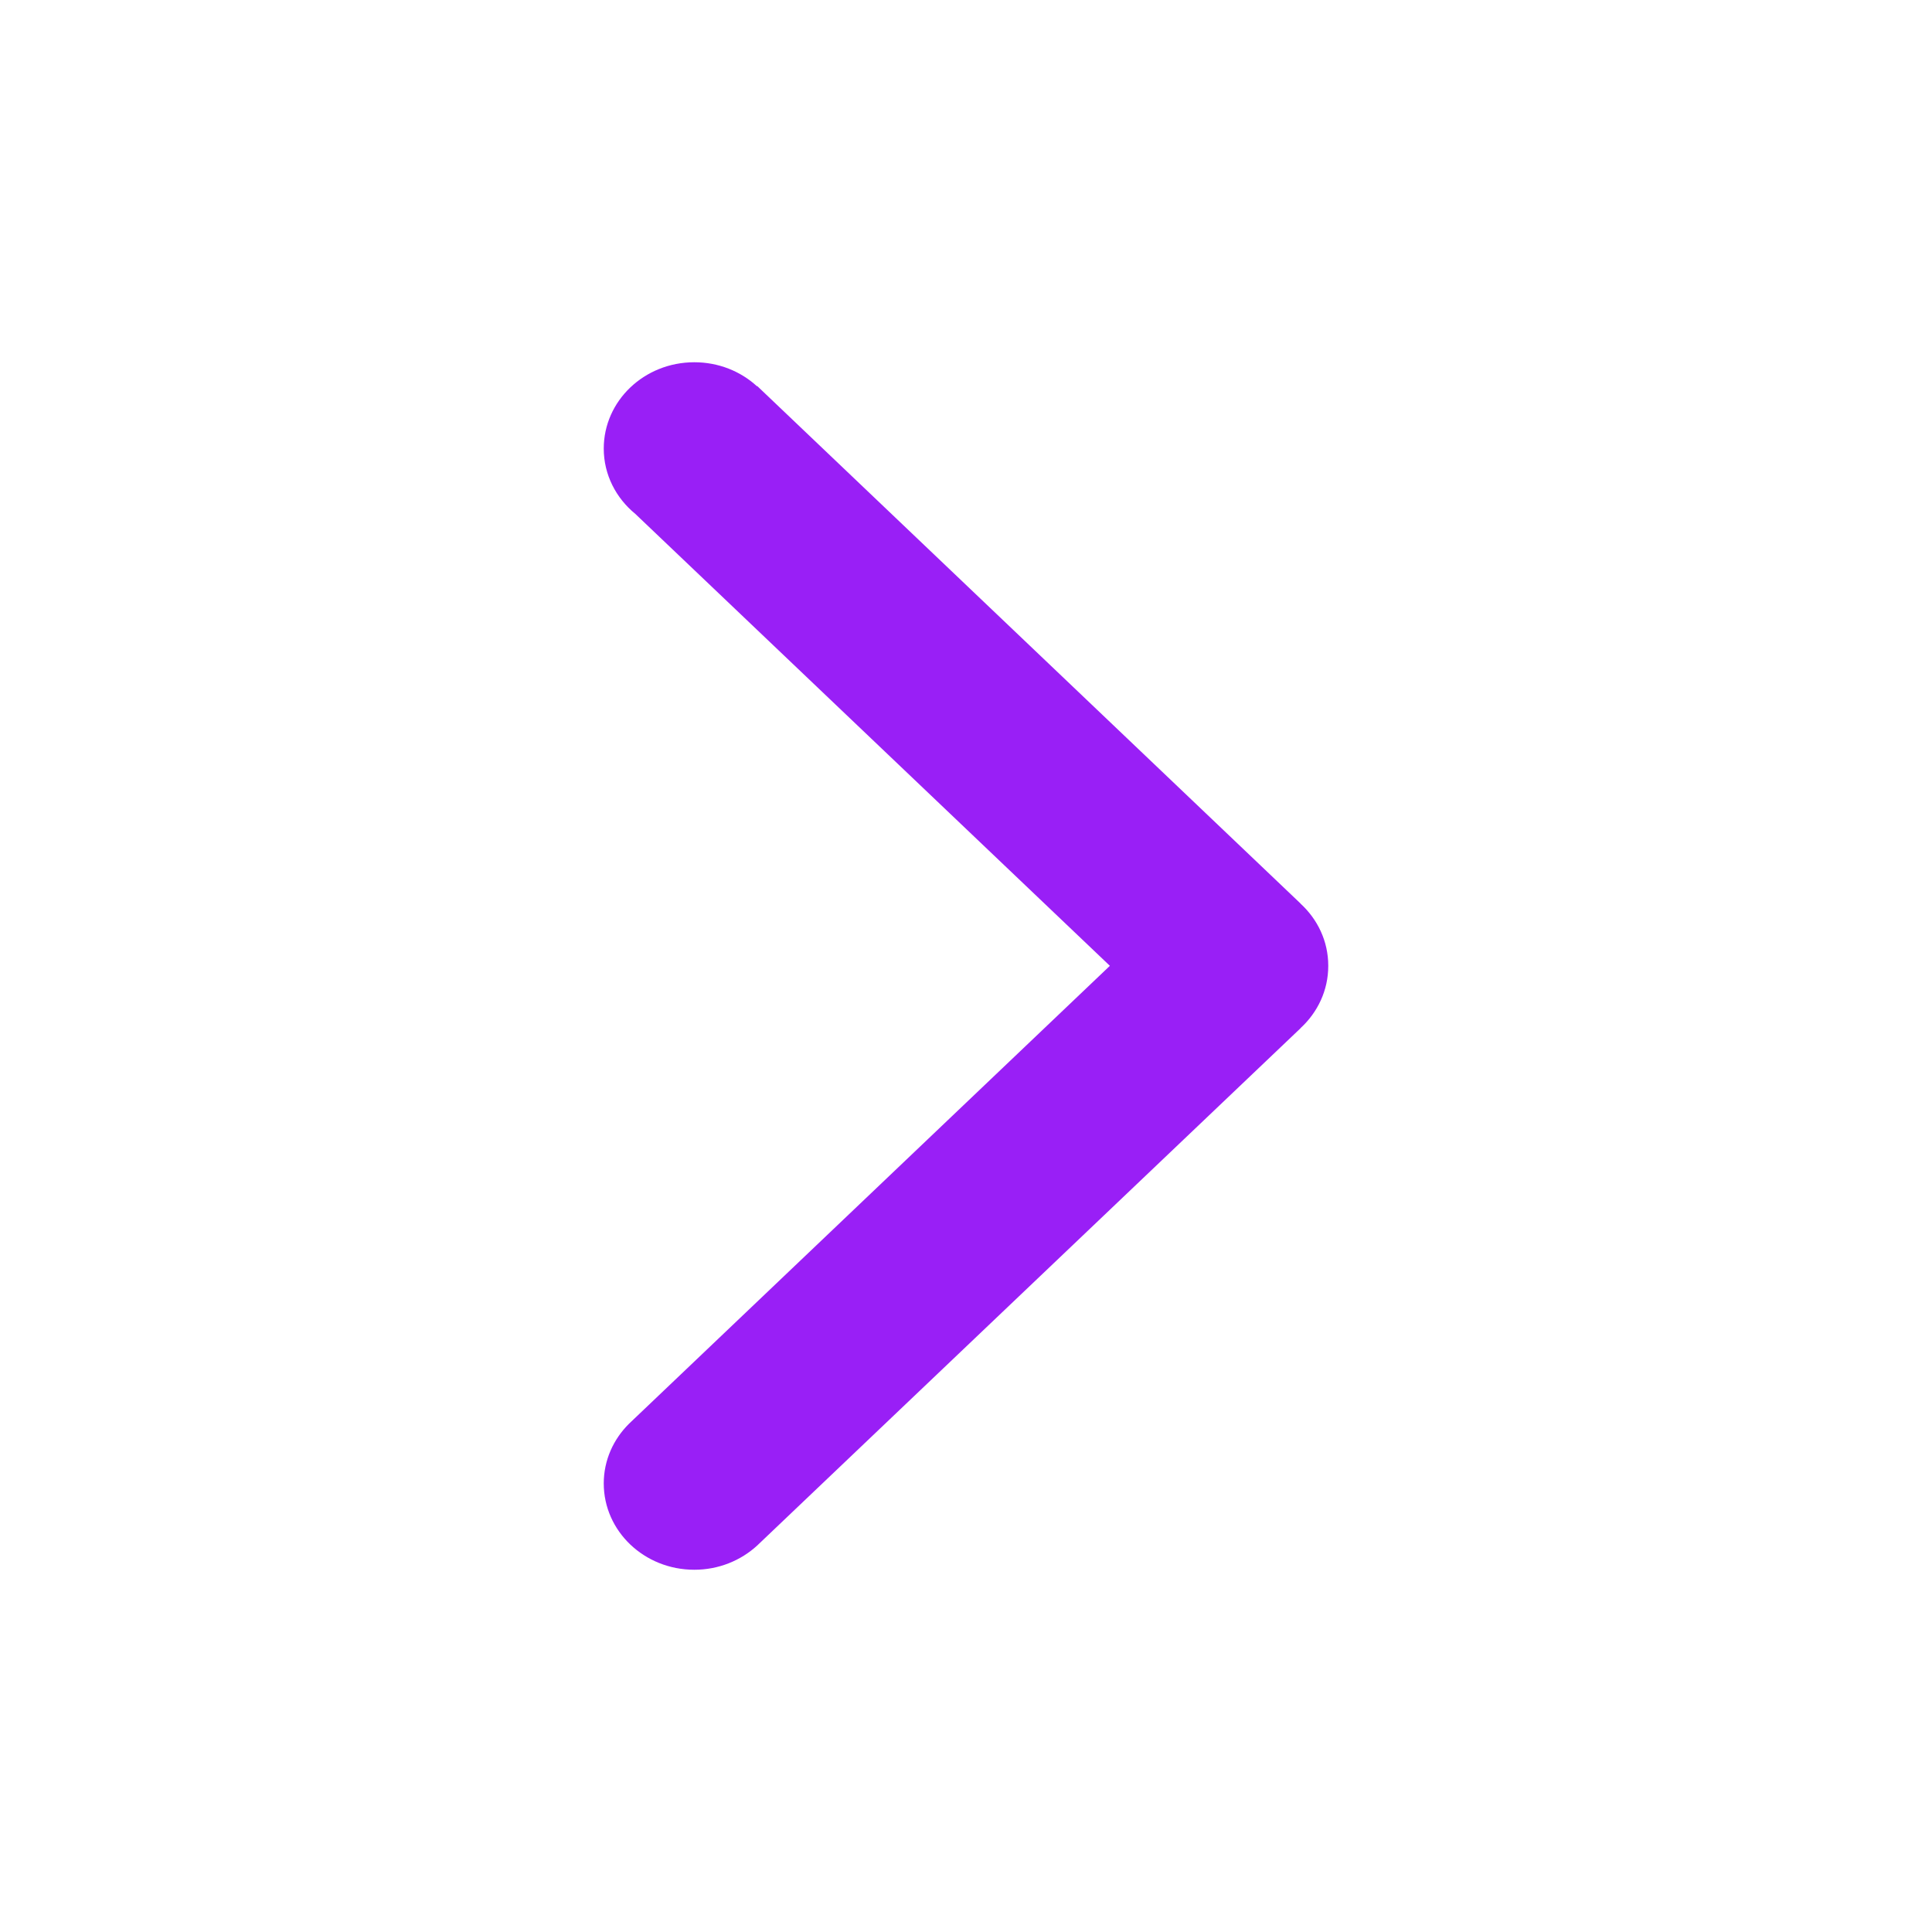 <svg width="32" height="32" viewBox="0 0 32 32" xmlns="http://www.w3.org/2000/svg">
    <path d="M22 15.997v-.003c0-.404-.176-.768-.46-1.028h.002l-9-8.572-.004.004C12.268 6.15 11.902 6 11.5 6c-.83 0-1.5.64-1.5 1.43 0 .432.203.82.523 1.082l7.86 7.485-7.963 7.583c-.26.257-.42.606-.42.99 0 .79.67 1.43 1.5 1.43.404 0 .77-.153 1.04-.4l9.002-8.57v-.002c.282-.26.458-.624.458-1.028v-.003z"
          fill="#991ff6" opacity="1" fill-rule="evenodd"/>
</svg>